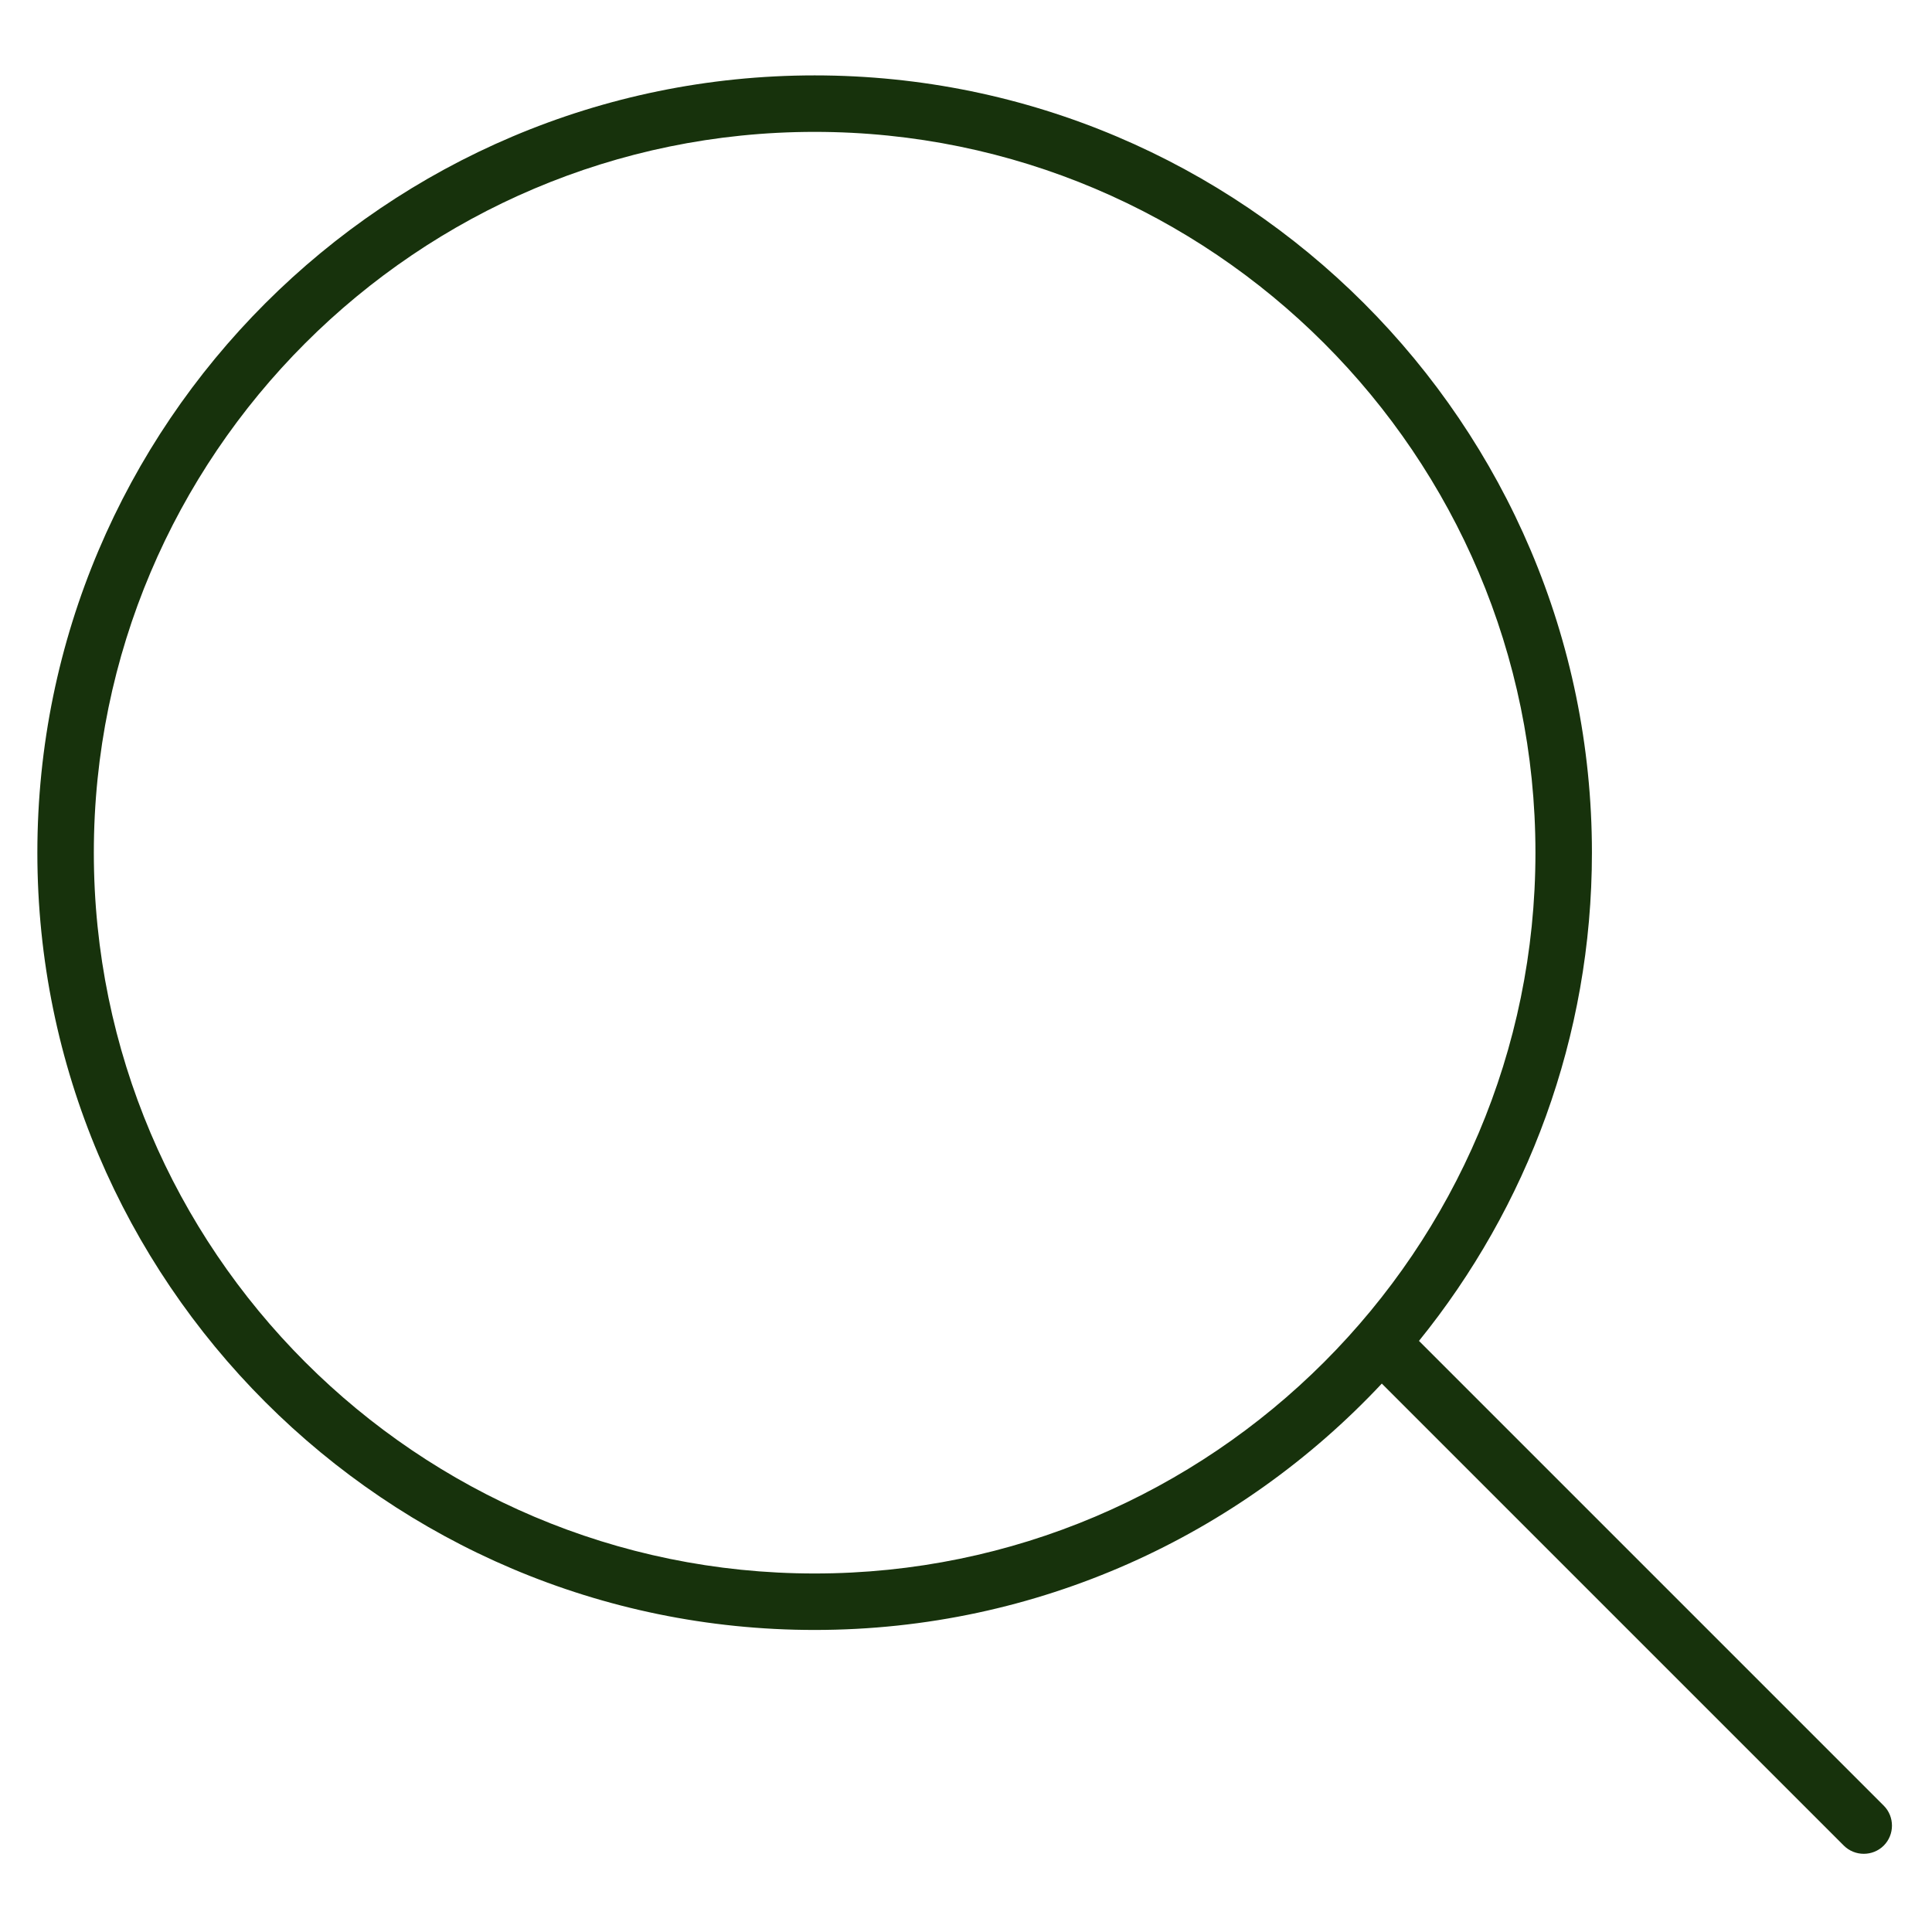 <svg xmlns="http://www.w3.org/2000/svg" xmlns:xlink="http://www.w3.org/1999/xlink" width="1080" zoomAndPan="magnify" viewBox="0 0 810 810" height="1080" preserveAspectRatio="xMidYMid meet" version="1.0"><defs><clipPath id="2e0d07e911"><path d="M 15.664 31.234 L 794 31.234 L 794 778 L 15.664 778 Z M 15.664 31.234 " clip-rule="nonzero"/></clipPath></defs><g clip-path="url(#2e0d07e911)"><path fill="#17320c" d="M 789.77 757.027 L 594.914 562.176 C 640.23 506.188 667.422 434.961 667.422 357.488 C 667.422 177.801 521.234 31.609 341.543 31.609 C 161.852 31.609 15.664 177.801 15.664 357.488 C 15.664 537.18 161.852 683.367 341.543 683.367 C 435.246 683.367 519.824 643.602 579.328 580.074 L 773.027 773.773 C 777.621 778.363 785.176 778.363 789.77 773.773 C 794.363 769.18 794.363 761.621 789.77 757.027 Z M 341.543 659.691 C 174.906 659.691 39.34 524.125 39.34 357.488 C 39.34 190.855 174.906 55.289 341.543 55.289 C 508.176 55.289 643.742 190.855 643.742 357.488 C 643.742 524.125 508.176 659.691 341.543 659.691 Z M 341.543 659.691 " fill-opacity="1" fill-rule="nonzero"/></g></svg>